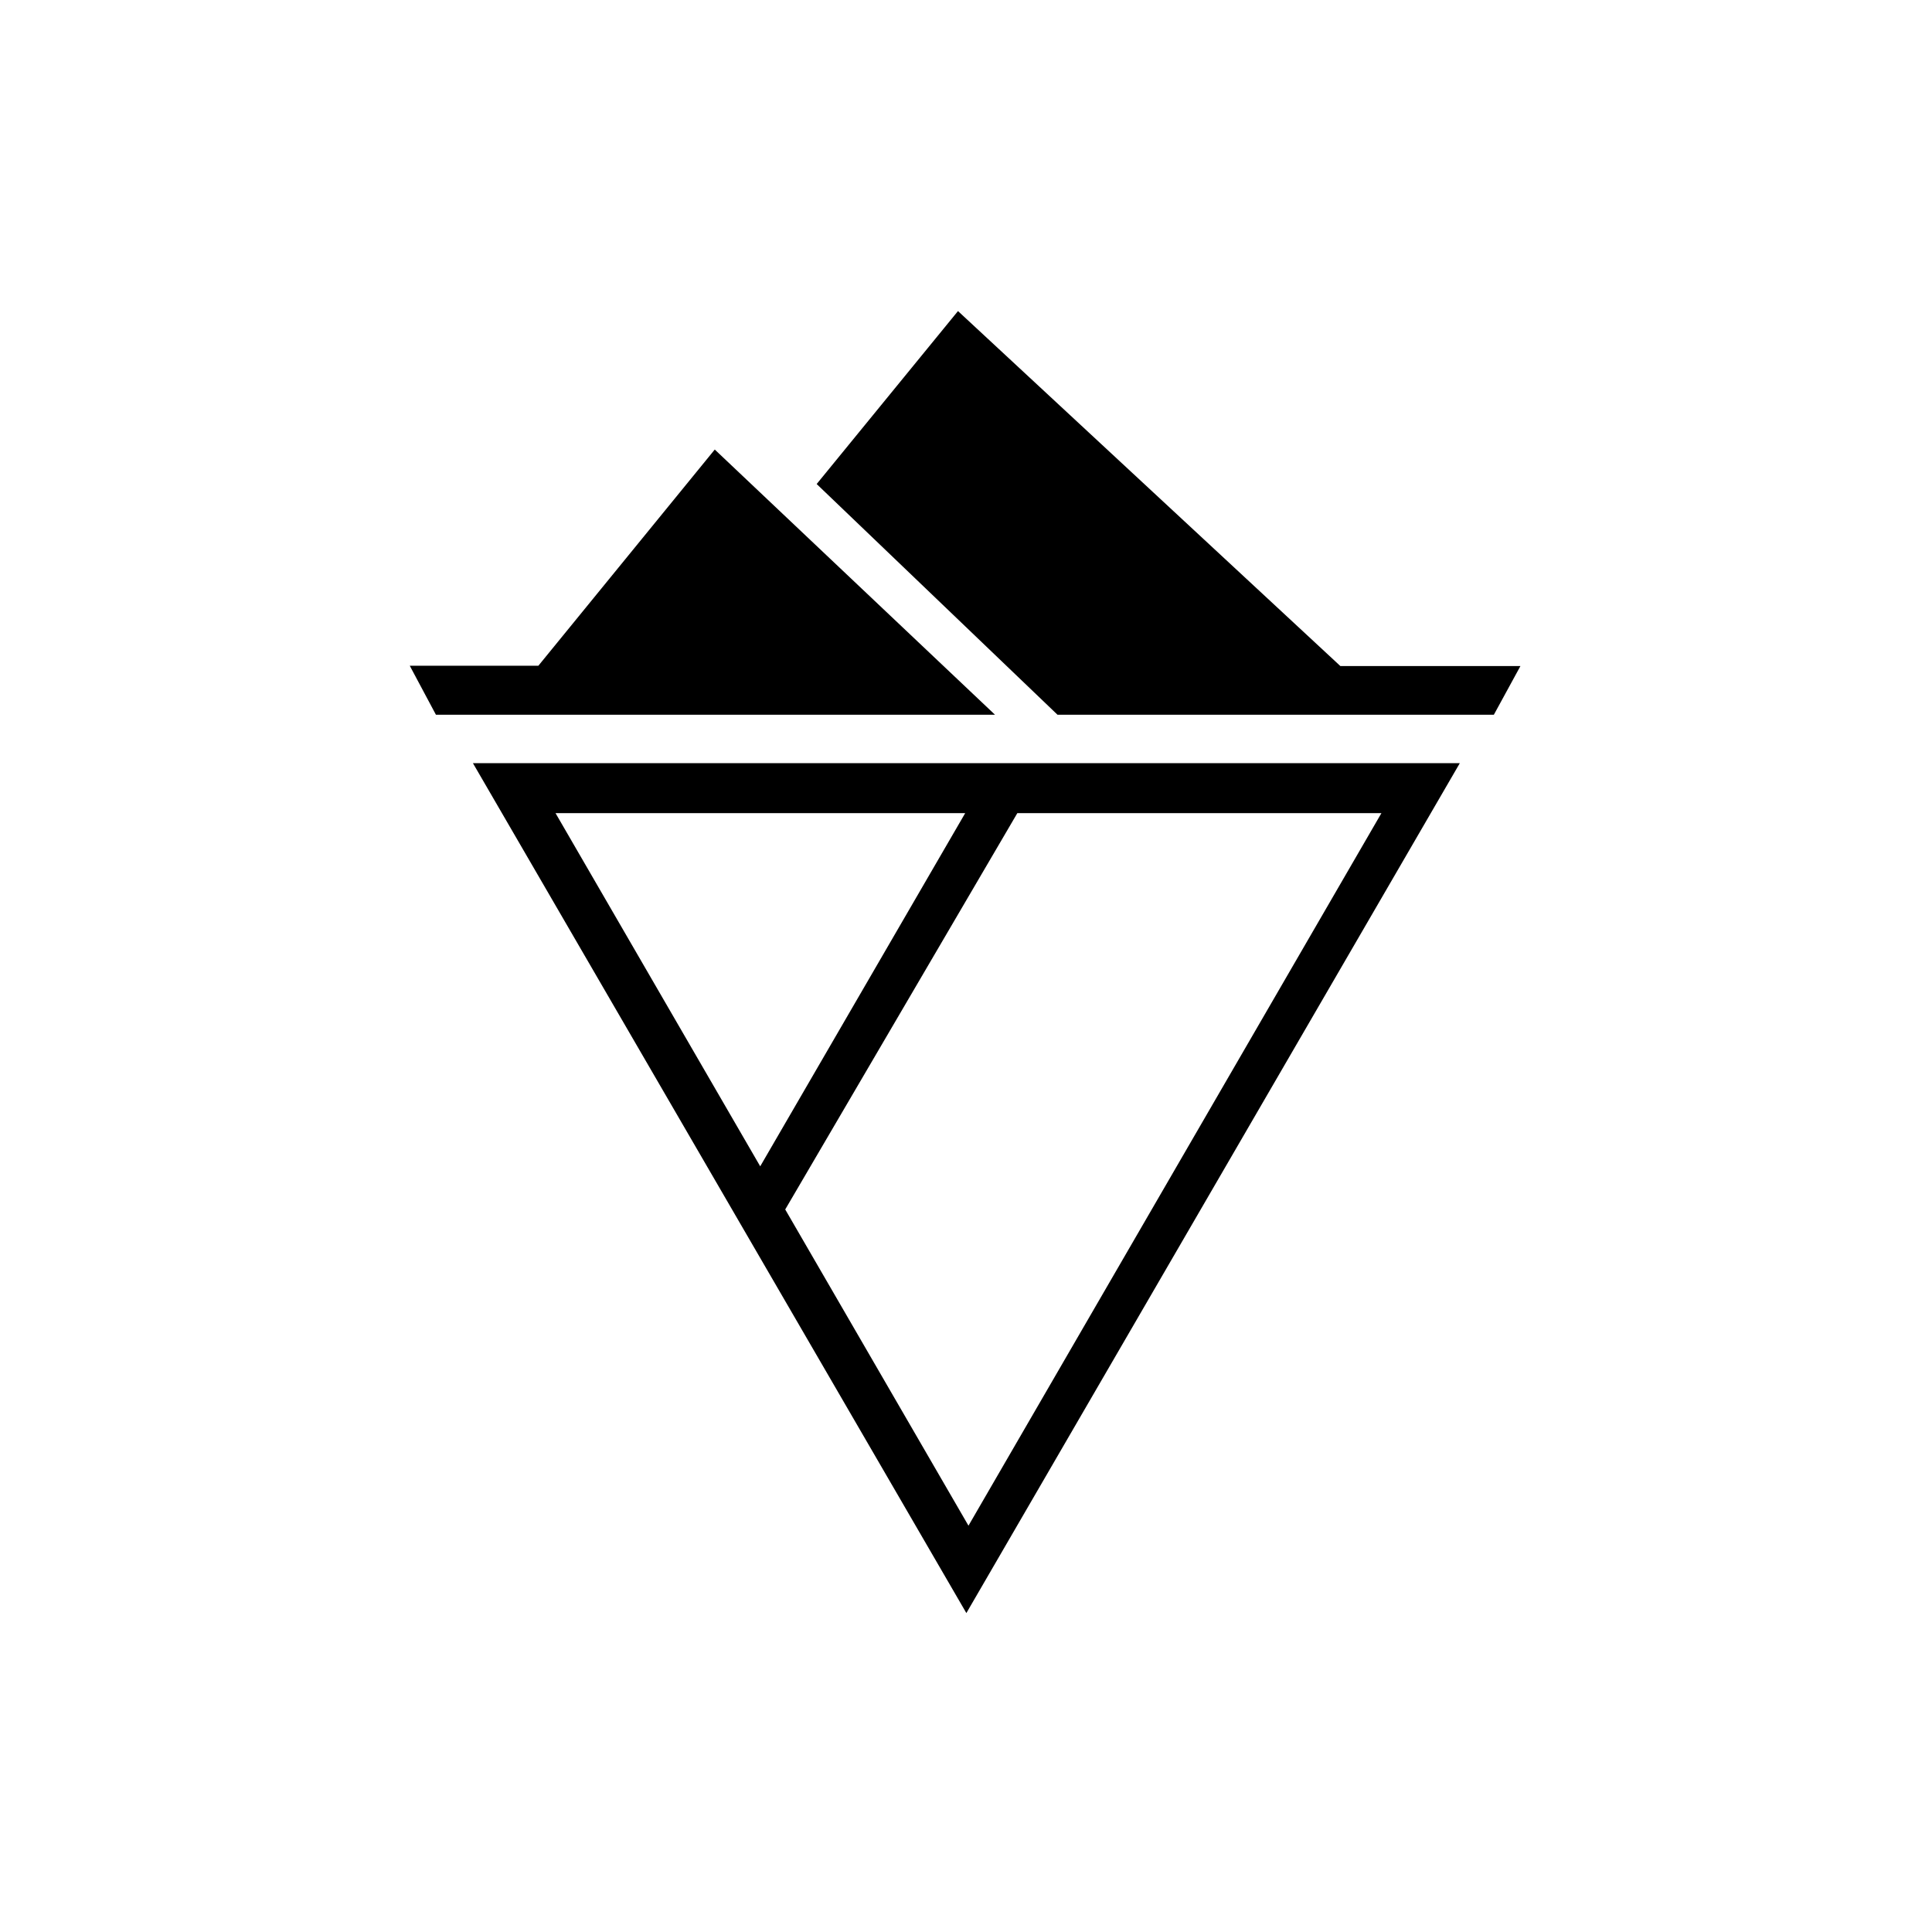 <?xml version="1.0" encoding="utf-8"?>
<!-- Generator: Adobe Illustrator 16.0.3, SVG Export Plug-In . SVG Version: 6.00 Build 0)  -->
<!DOCTYPE svg PUBLIC "-//W3C//DTD SVG 1.1//EN" "http://www.w3.org/Graphics/SVG/1.1/DTD/svg11.dtd">
<svg version="1.1" id="Layer_1" xmlns="http://www.w3.org/2000/svg" xmlns:xlink="http://www.w3.org/1999/xlink" x="0px" y="0px"
	 width="200px" height="200px" viewBox="0 0 200 200" enable-background="new 0 0 200 200" xml:space="preserve">
<path fill-rule="evenodd" clip-rule="evenodd" d="M99.171,32.202L84.542,50.106l24.928,23.881h45.175l2.751-5.04h-18.644
	L99.171,32.202z"/>
<path fill-rule="evenodd" clip-rule="evenodd" d="M103,73.987H45.126l-2.708-5.072h13.316l18.258-22.378L103,73.987z"/>
<g>
	<polygon fill="none" points="105.315,84.174 81.286,125.203 100.257,157.938 143.006,84.174 	"/>
	<polygon fill="none" points="99.918,84.174 57.508,84.174 78.698,120.737 	"/>
	<path d="M48.959,79.005l51.079,87.98l51.08-87.98H48.959z M99.918,84.174l-21.221,36.563l-21.19-36.563H99.918z M81.286,125.203
		l24.029-41.029h37.69l-42.749,73.763L81.286,125.203z"/>
</g>
</svg>
